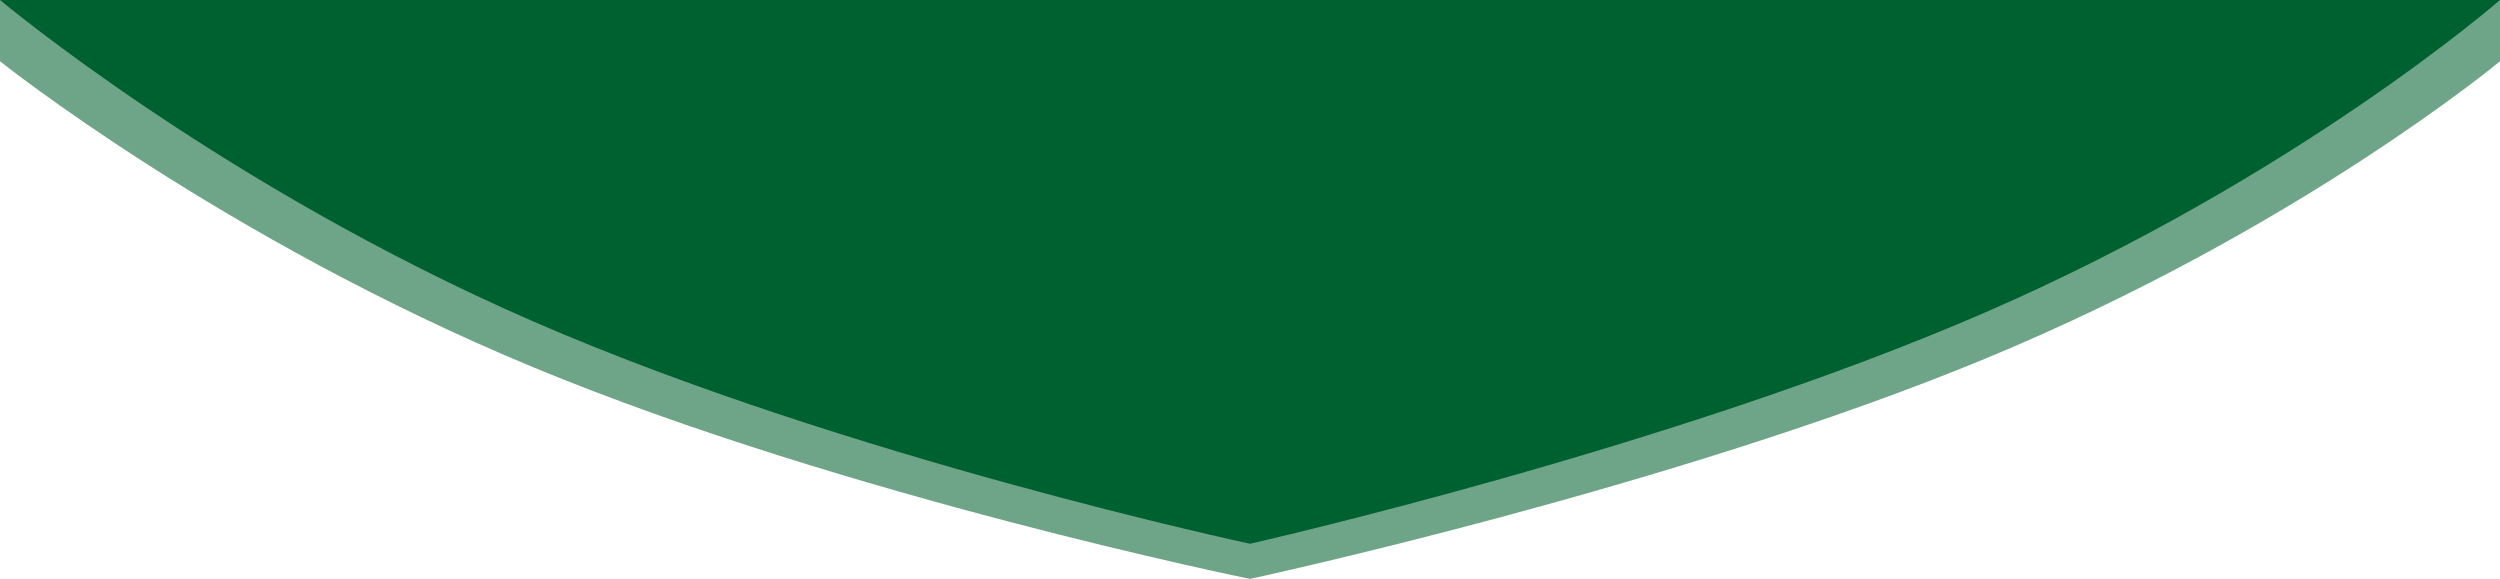 <svg id="Component_3_1" data-name="Component 3 – 1" xmlns="http://www.w3.org/2000/svg" width="1920" height="444.597" viewBox="0 0 1920 444.597">
  <path id="Path_8" data-name="Path 8" d="M960,417.6s325.023-73.425,565.023-177.825S1920,0,1920,0H0S169.882,142.611,409.882,247.01,960,417.6,960,417.6Z" transform="translate(0 0)" fill="#006130"/>
  <path id="Path_9" data-name="Path 9" d="M960,407.195s325.023-69.9,565.023-169.289S1920,9.642,1920,9.642V-37.4H0V9.642S169.882,145.408,409.882,244.8,960,407.195,960,407.195Z" transform="translate(0 37.403)" fill="#006130" opacity="0.57"/>
</svg>
